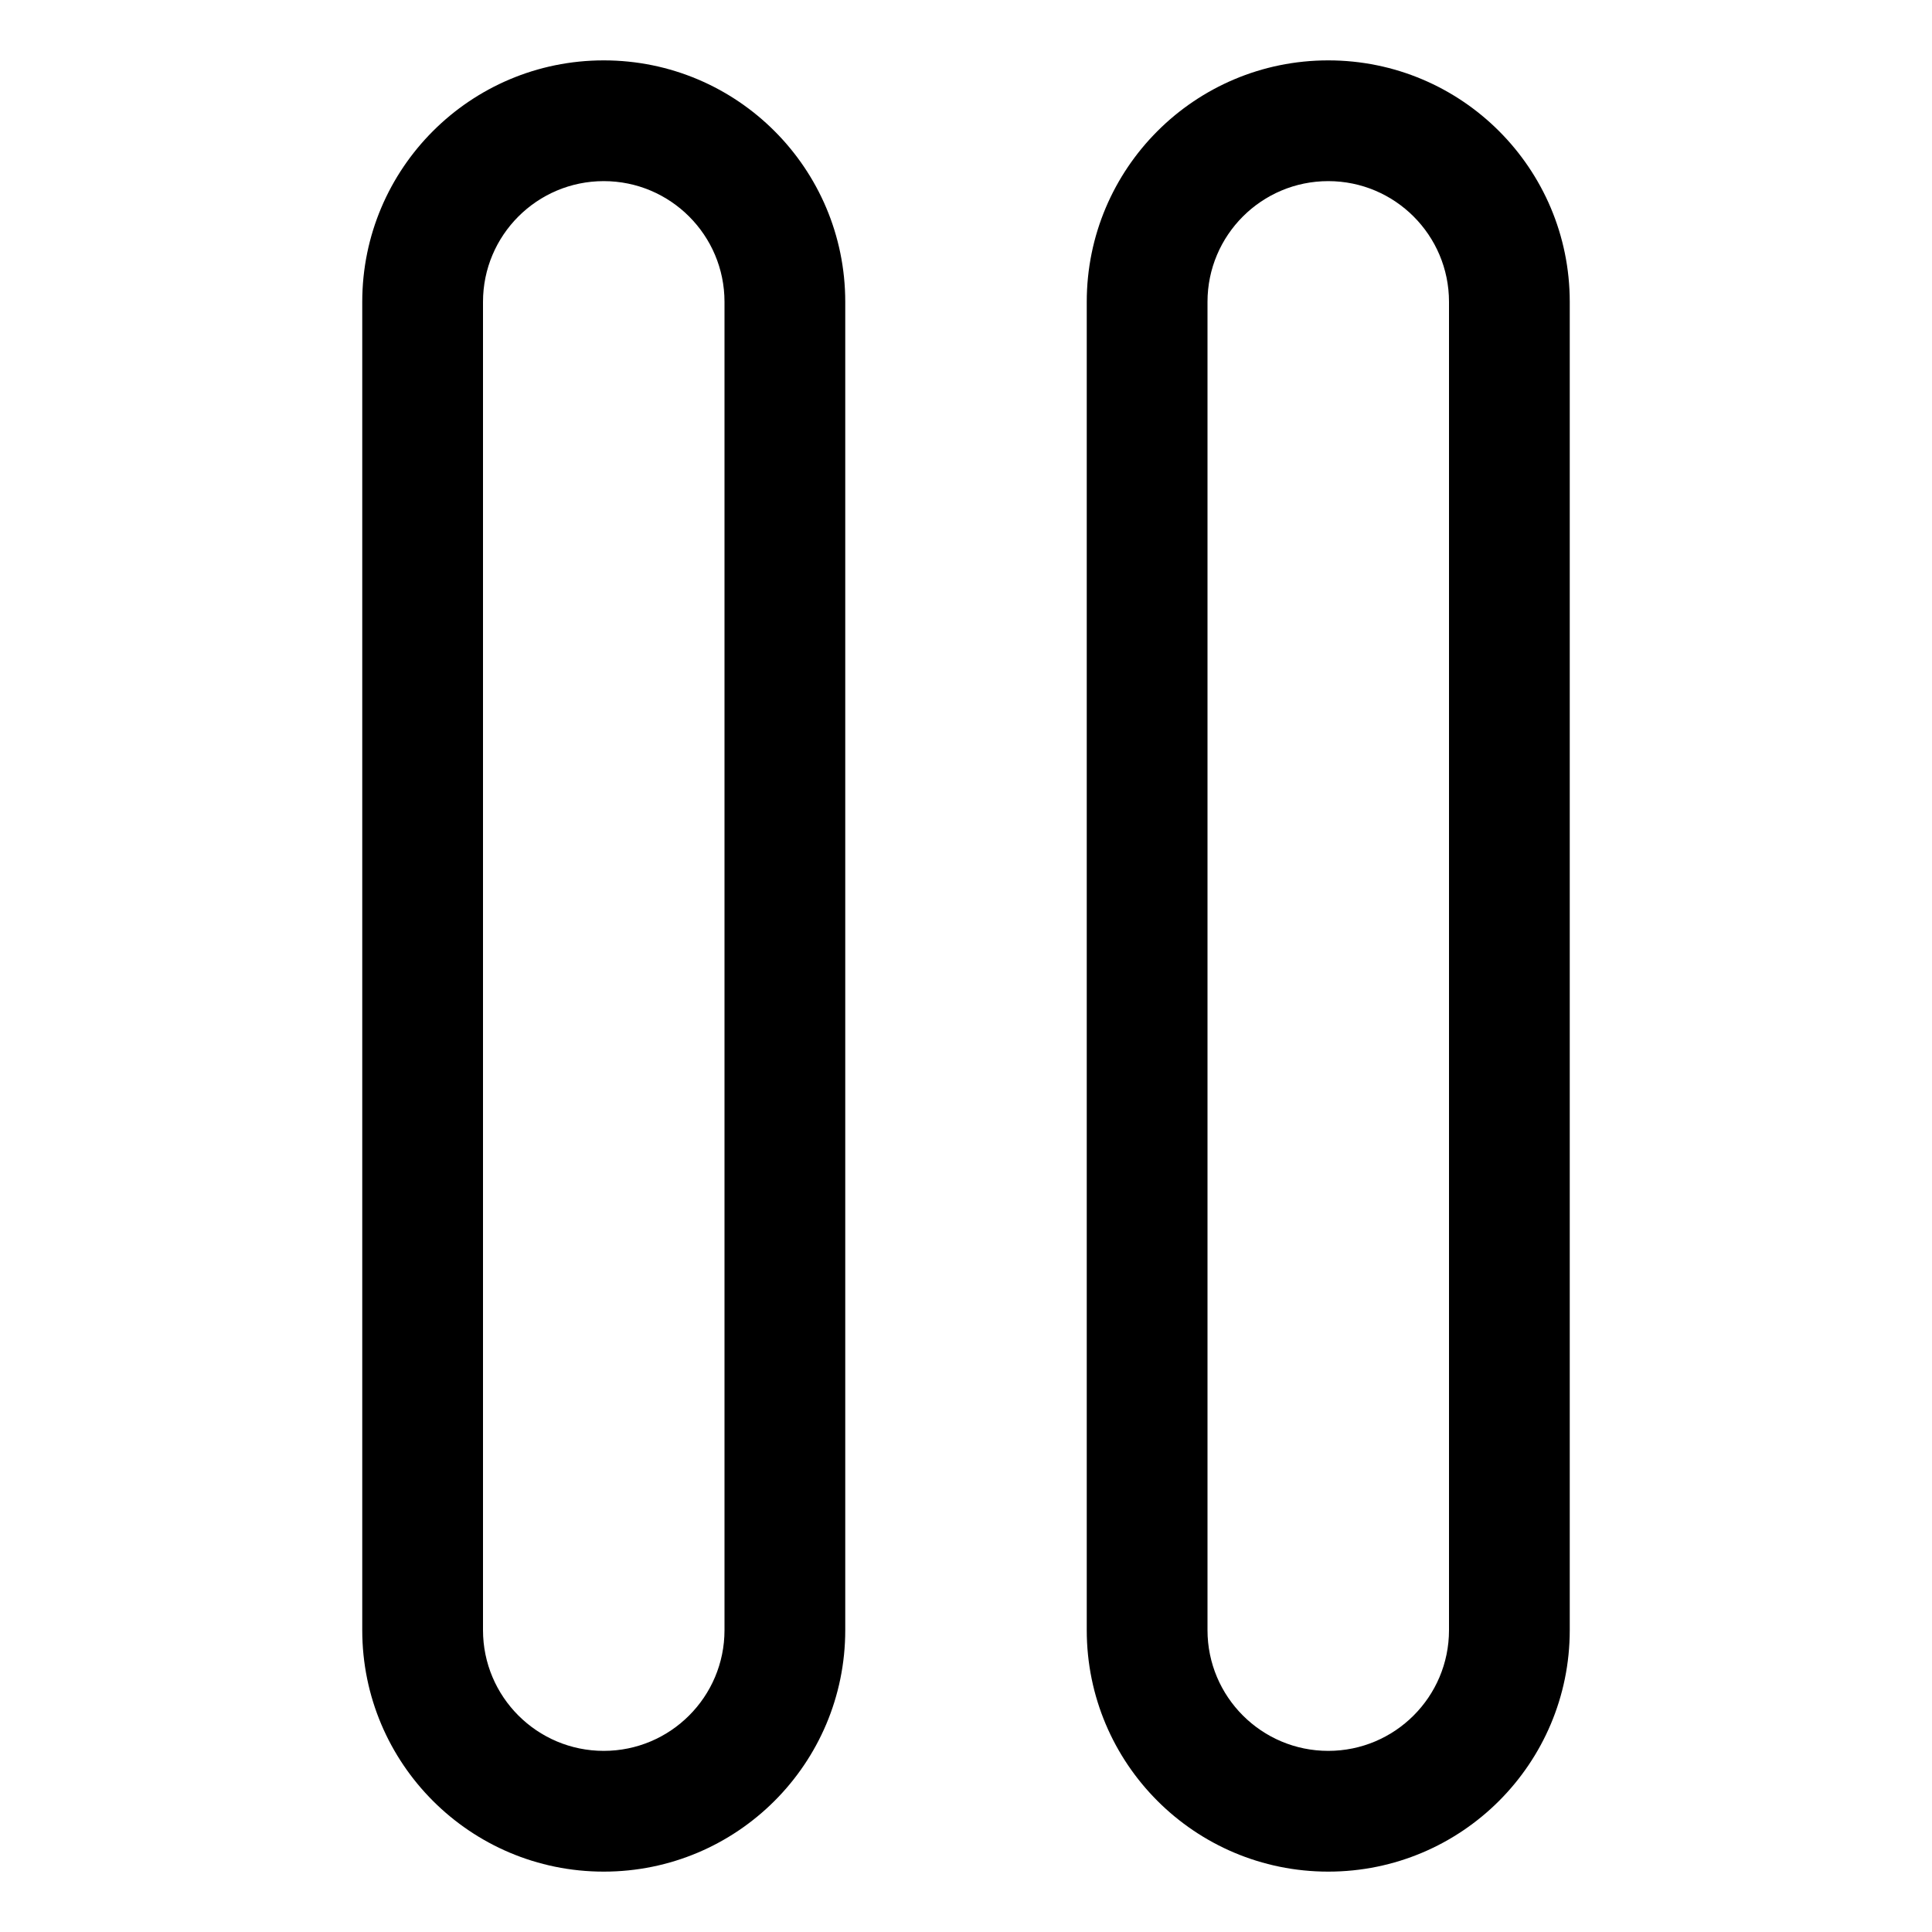 <?xml version="1.0" encoding="UTF-8"?>
<svg width="16px" height="16px" viewBox="0 0 16 16" version="1.1" xmlns="http://www.w3.org/2000/svg" xmlns:xlink="http://www.w3.org/1999/xlink">
    <title>ICON / toolbar / interrupt</title>
    <g id="ICON-/-toolbar-/-interrupt" stroke="none" stroke-width="1" fill="none" fill-rule="evenodd">
        <path d="M5,0.5 C6.105,0.5 7,1.395 7,2.5 L7,13.5 C7,14.605 6.105,15.5 5,15.5 C3.895,15.5 3,14.605 3,13.5 L3,2.5 C3,1.395 3.895,0.5 5,0.5 Z M5,1.5 C4.448,1.5 4,1.948 4,2.5 L4,13.5 C4,14.052 4.448,14.5 5,14.5 C5.552,14.5 6,14.052 6,13.5 L6,2.5 C6,1.948 5.552,1.5 5,1.5 Z M11,0.5 C12.105,0.5 13,1.395 13,2.5 L13,13.5 C13,14.605 12.105,15.5 11,15.5 C9.895,15.5 9,14.605 9,13.5 L9,2.5 C9,1.395 9.895,0.5 11,0.5 Z M11,1.5 C10.448,1.5 10,1.948 10,2.5 L10,13.5 C10,14.052 10.448,14.5 11,14.5 C11.552,14.5 12,14.052 12,13.5 L12,2.5 C12,1.948 11.552,1.5 11,1.5 Z" id="形状结合" fill="#000000"></path>
    </g>
</svg>